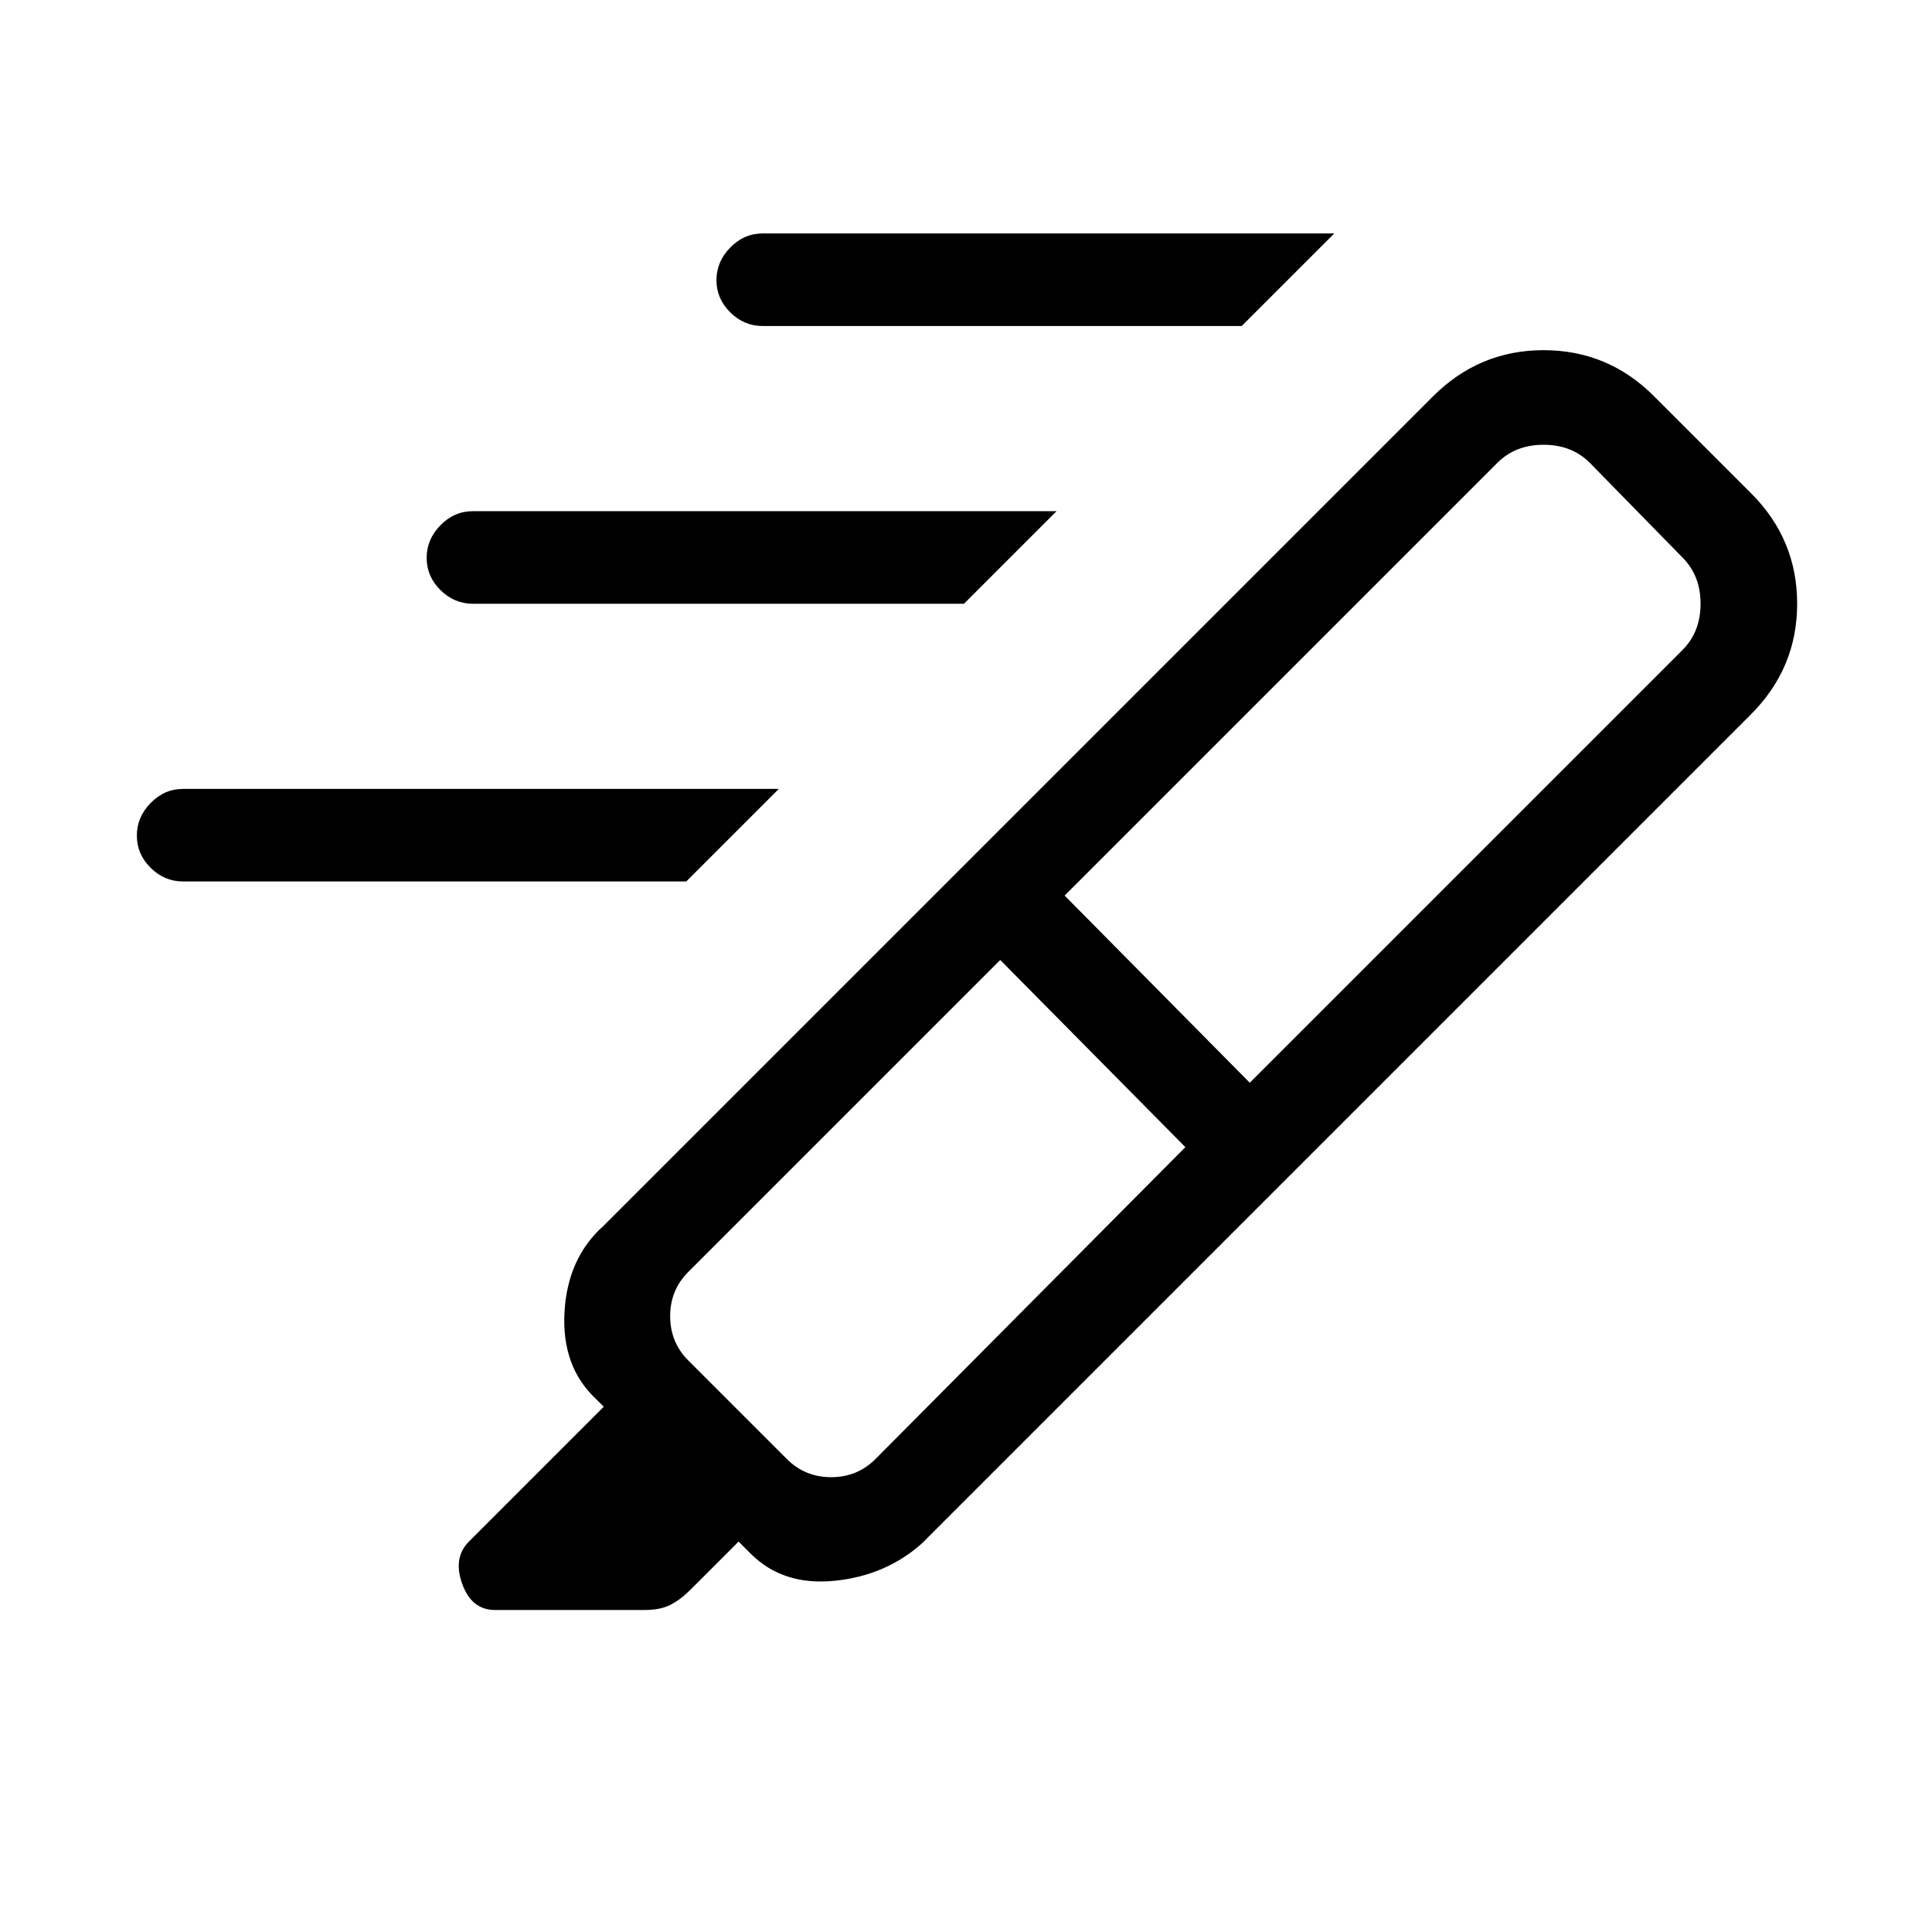<svg xmlns="http://www.w3.org/2000/svg" height="20" viewBox="0 -960 960 960" width="20"><path d="M617-798H379q-9.3 0-16.15-6.79-6.85-6.79-6.85-16t6.85-16.21q6.85-7 16.15-7h284l-46 46ZM479-660H235q-9.3 0-16.15-6.79-6.85-6.79-6.85-16t6.85-16.21q6.85-7 16.15-7h290l-46 46ZM341-522H91q-9.3 0-16.15-6.79-6.85-6.79-6.85-16T74.85-561q6.85-7 16.15-7h296l-46 46Zm248 132-92-93-155 155q-9 9-9 22t9 22l49 49q9 9 22 9t22-9l154-155Zm-60-125 92 93 215-215q9-9 9-23t-9-23l-46-47q-9-9-23-9t-23 9L529-515Zm-50-15 158 158-179 179q-18 16-43.5 18.5T373-188l-6-6-24 24q-5 5-10 7.5t-12.94 2.5H246q-11.67 0-16.33-13-4.67-13 3.33-21l67-67-4-4q-17-16-15.5-43t19.5-43l179-179Zm0 0 233-233q23-23 55-23t54.84 22.84l48.32 48.32Q893-692 893-660t-23 55L637-372 479-530Z"/></svg>